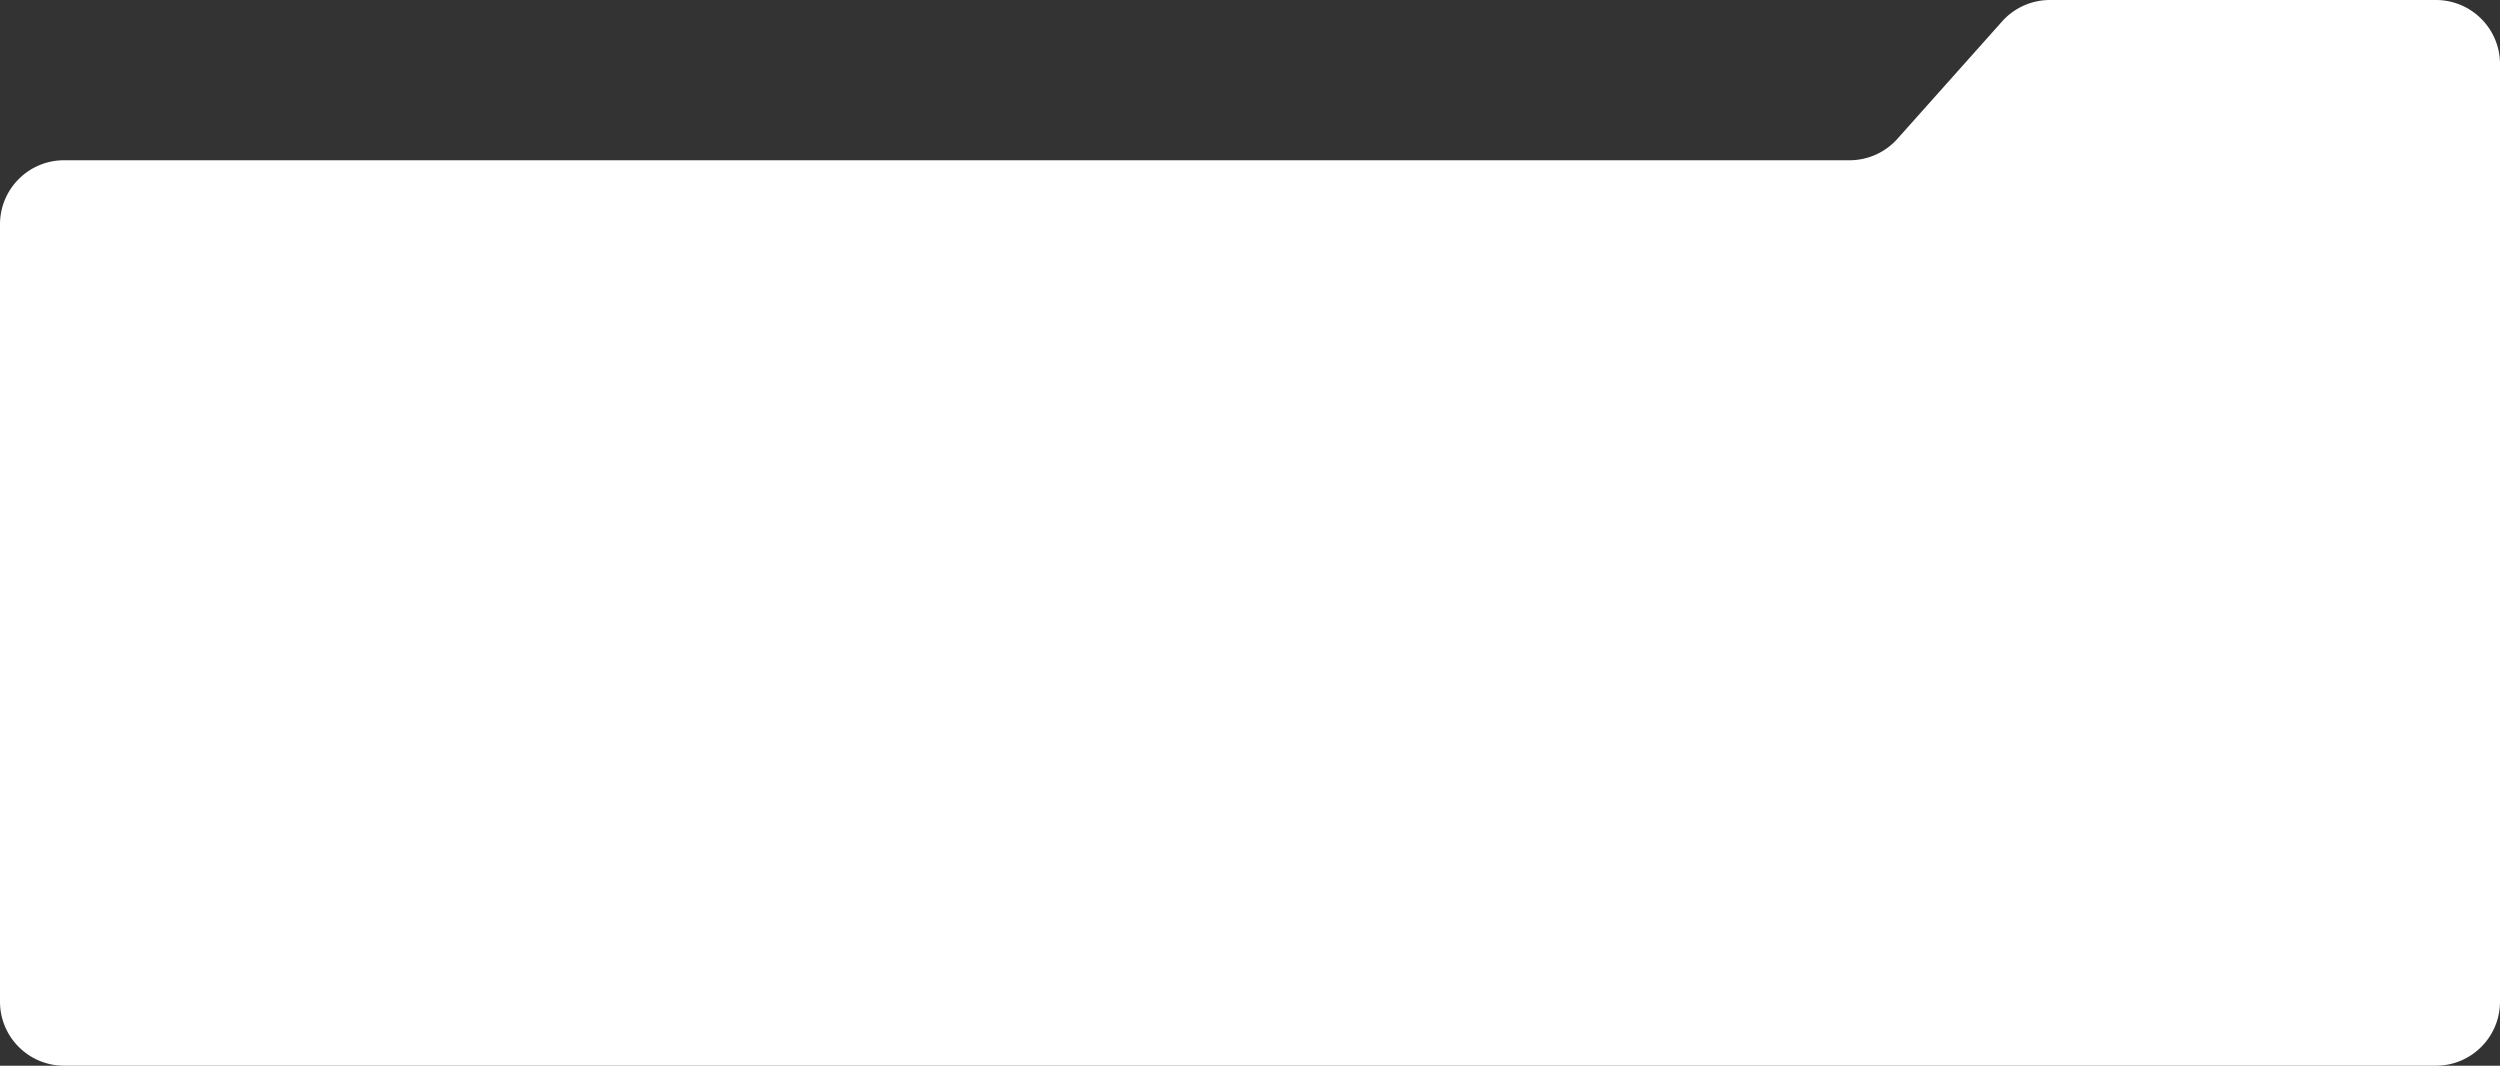 <svg width="1560" height="665" fill="none" xmlns="http://www.w3.org/2000/svg"><rect width="100%" height="100%" fill="#333333" stroke="none"/><path fill-rule="evenodd" clip-rule="evenodd" d="M0 140c0-22.091 17.909-40 40-40h1114.13c11.4 0 22.26-4.866 29.85-13.375l65.33-73.25A40.001 40.001 0 0 1 1279.16 0H1520c22.09 0 40 17.909 40 40v585c0 22.091-17.91 40-40 40H40c-22.091 0-40-17.909-40-40V140Z" fill="#fff"/></svg>